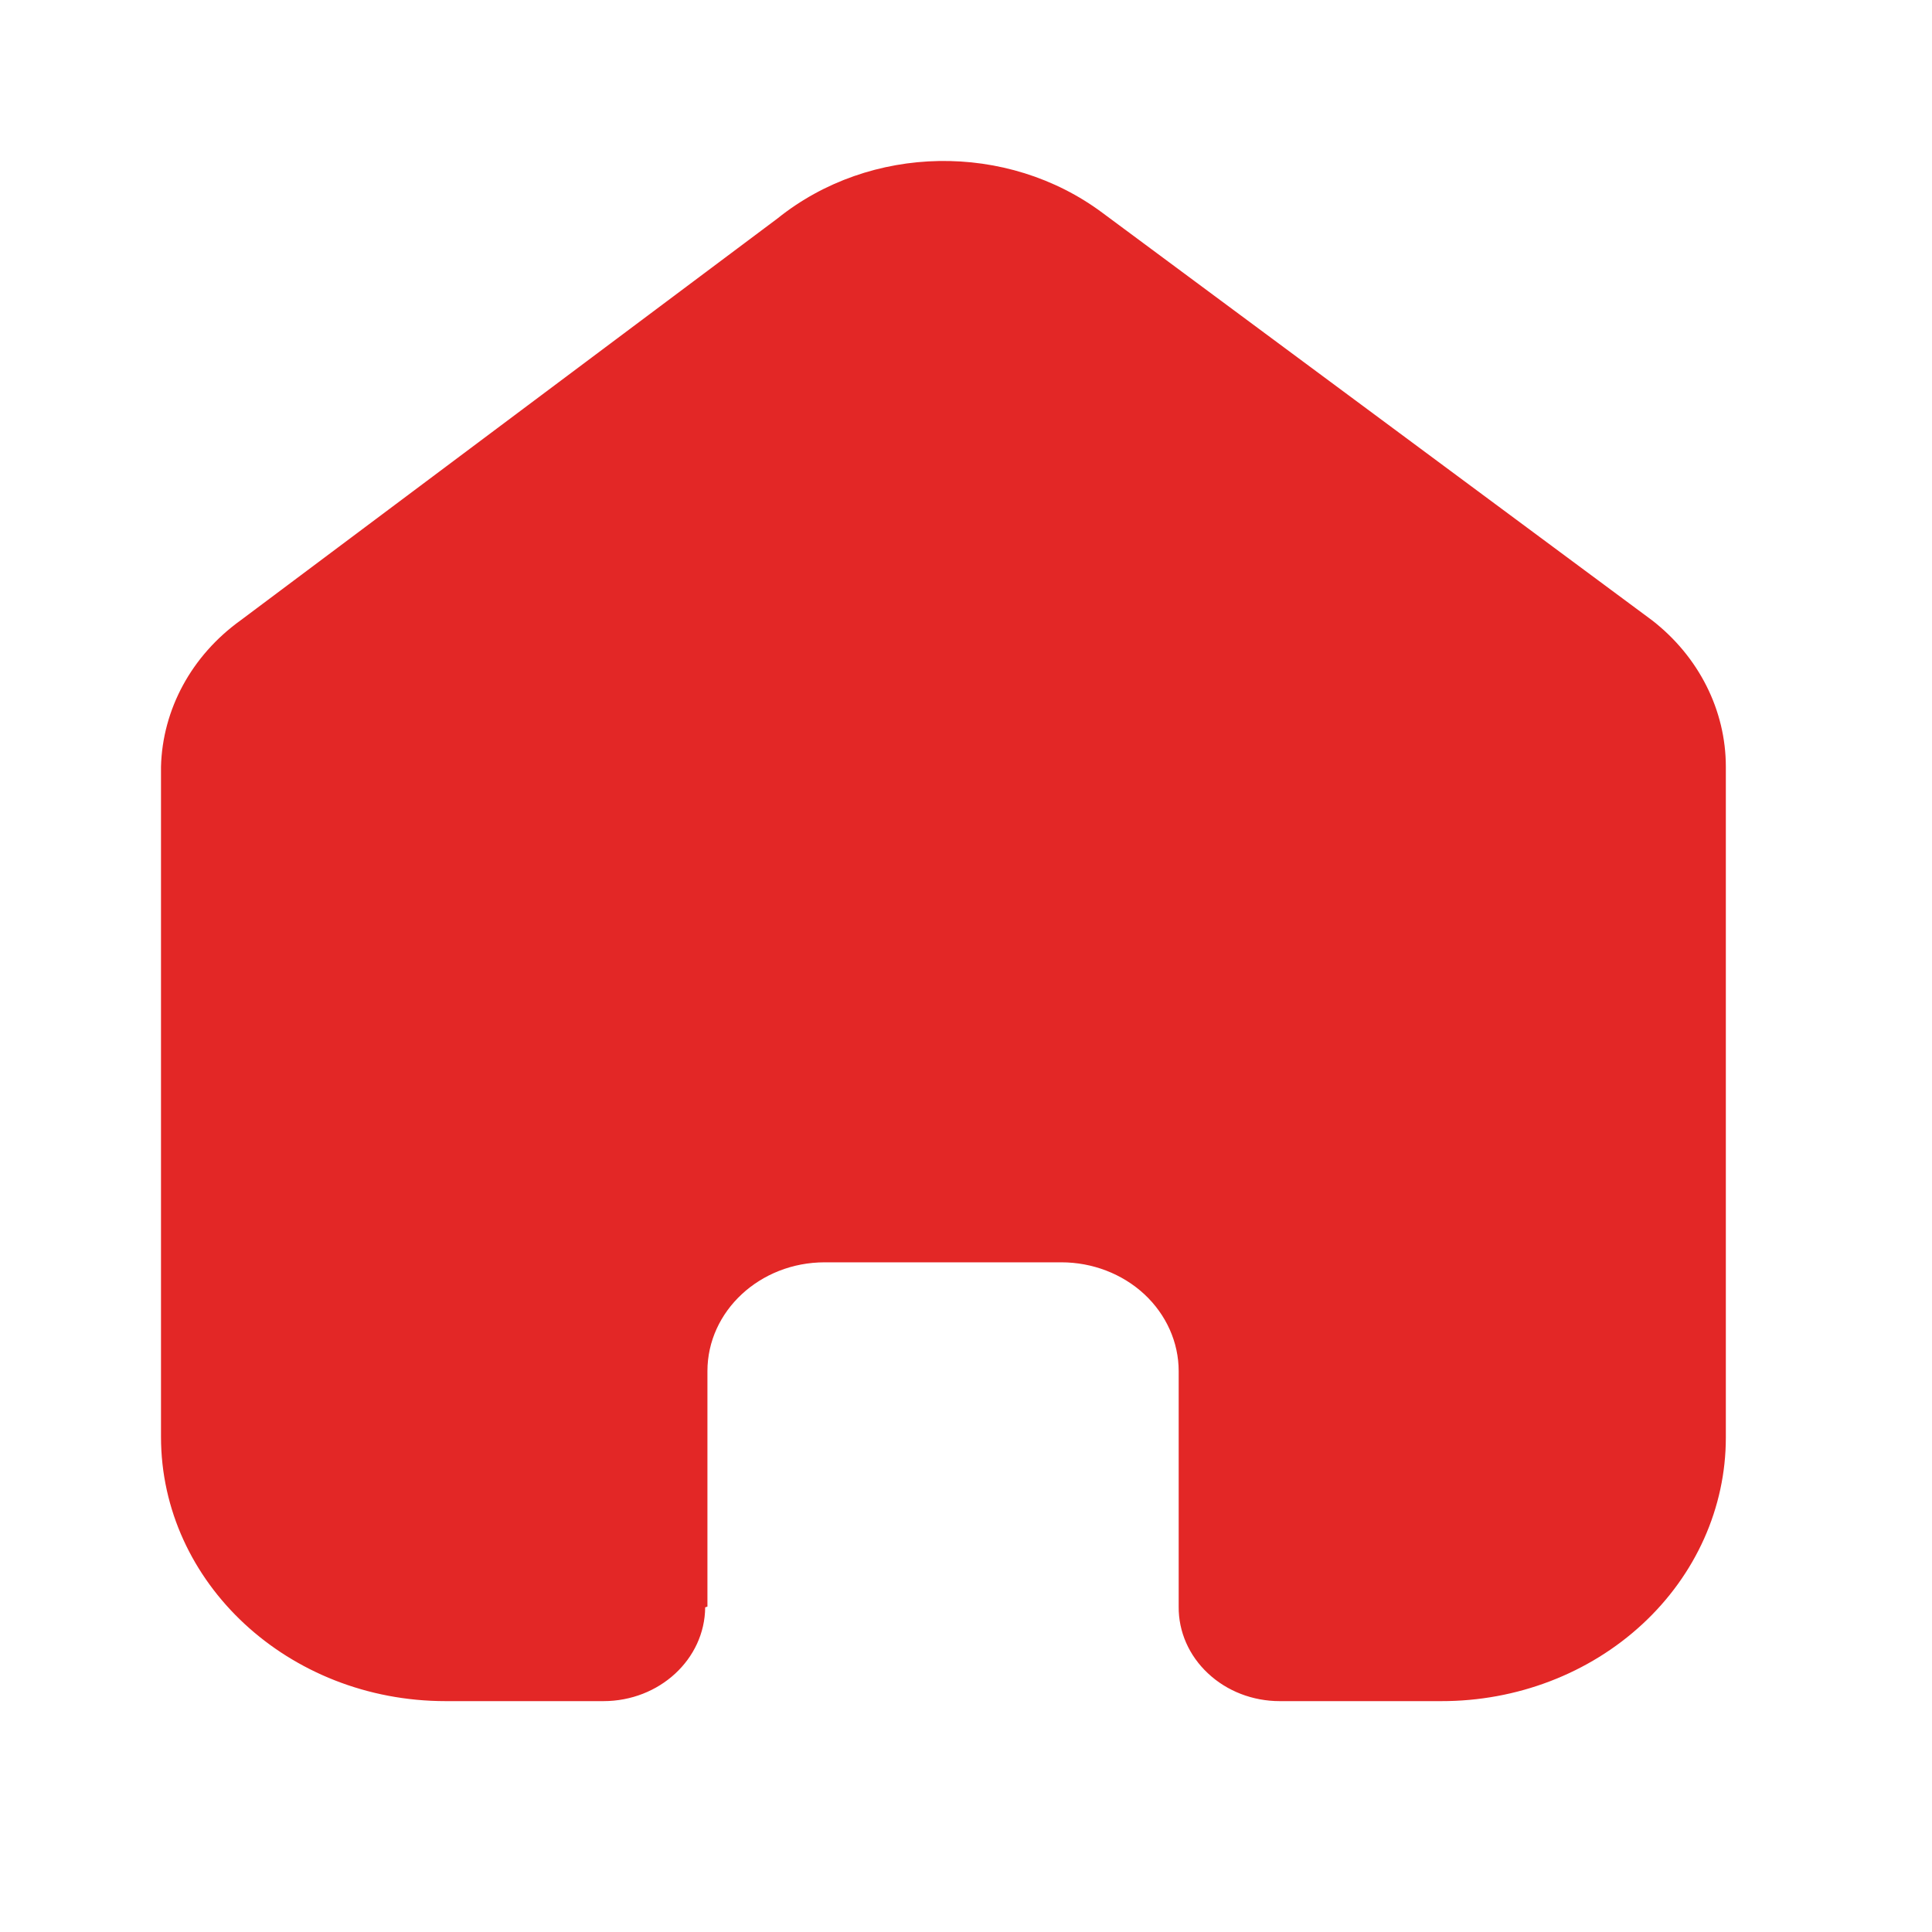 <svg width="24" height="24" viewBox="0 0 24 24" fill="none" xmlns="http://www.w3.org/2000/svg">
<path d="M8.788 19.958V17.033C8.788 16.287 9.44 15.681 10.245 15.681H13.185C13.571 15.681 13.942 15.824 14.215 16.077C14.488 16.331 14.642 16.675 14.642 17.033V19.958C14.639 20.269 14.77 20.567 15.006 20.787C15.241 21.008 15.562 21.132 15.896 21.132H17.903C18.84 21.134 19.739 20.79 20.402 20.176C21.066 19.562 21.439 18.728 21.439 17.858V9.525C21.439 8.823 21.103 8.156 20.523 7.706L13.698 2.646C12.511 1.759 10.81 1.788 9.658 2.714L2.989 7.706C2.381 8.143 2.018 8.811 2 9.525V17.849C2 19.662 3.583 21.132 5.536 21.132H7.496C8.191 21.132 8.755 20.611 8.76 19.967L8.788 19.958Z" fill="#E32726"/>
</svg>
